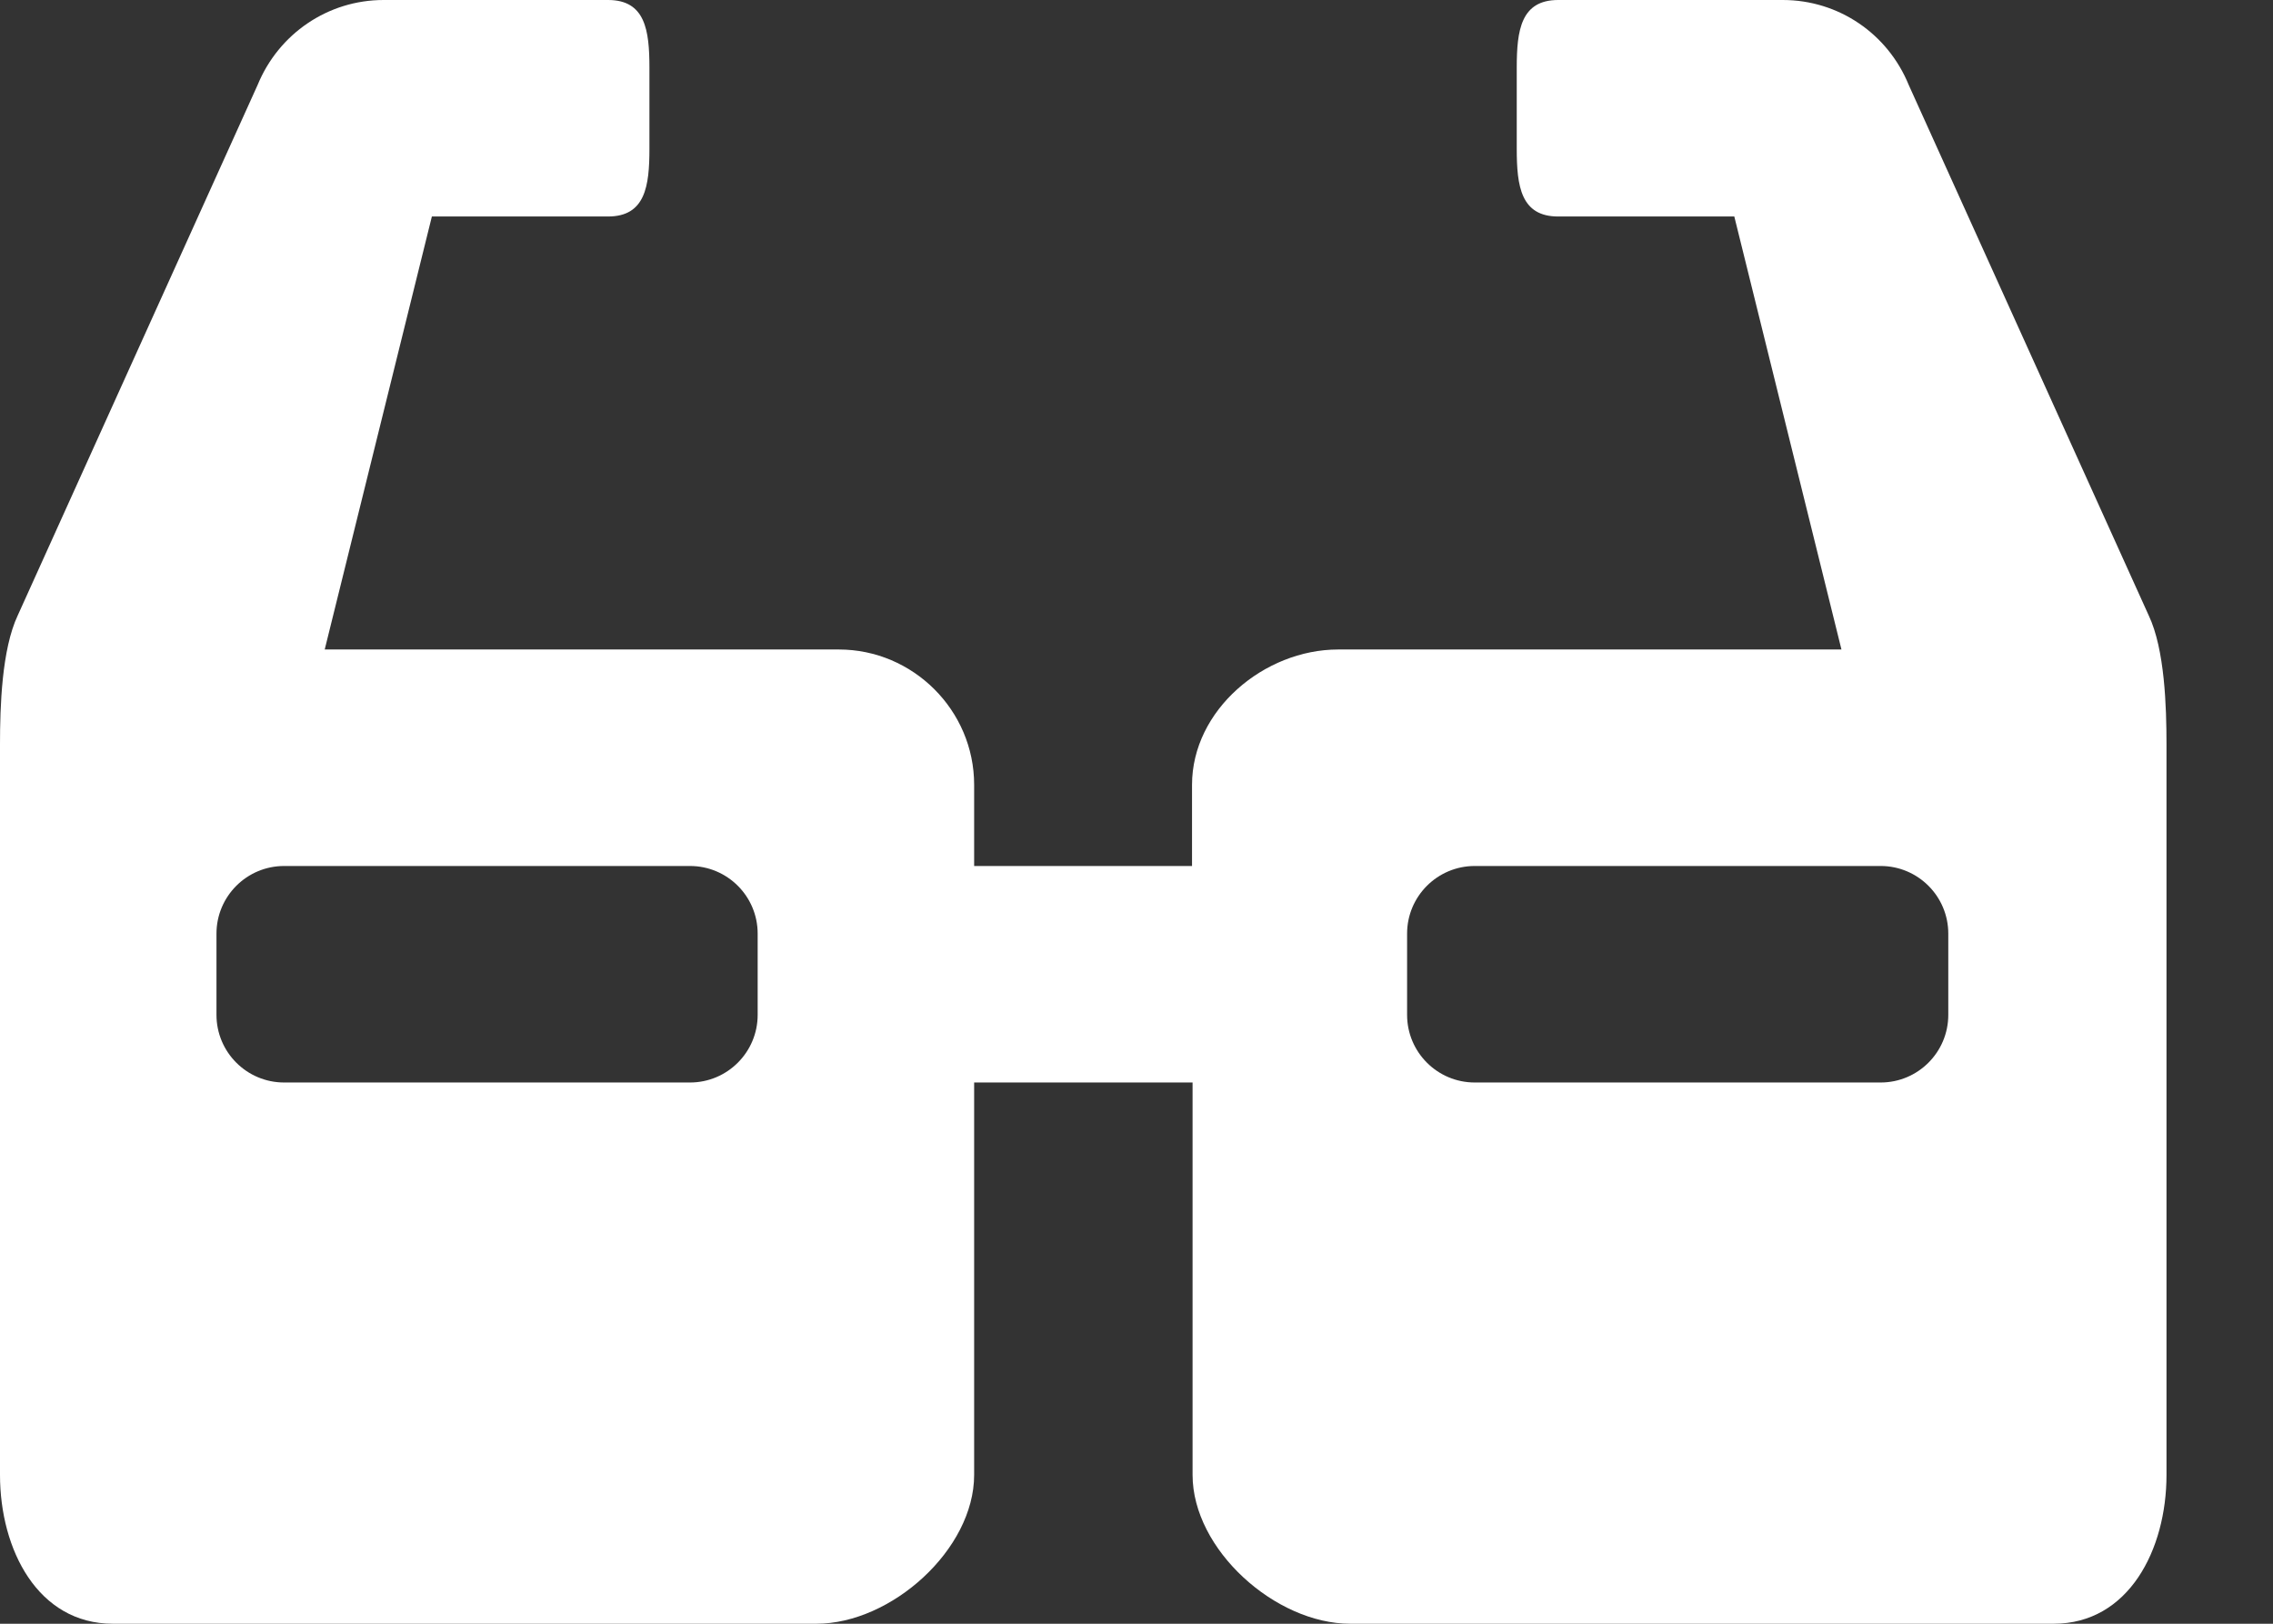 <svg width="21" height="15" viewBox="0 0 21 15" xmlns="http://www.w3.org/2000/svg"><rect x="0" y="0" width="21" height="15" fill="#333333" stroke="none"/><title>Combined Shape</title><path d="M10.007 10H9v3.625C9 14.315 8.234 15 7.543 15h-6.5C.35 15 0 14.316 0 13.625v-6.75c0-.345.016-.877.164-1.19L2.38.785C2.574.312 3.03 0 3.544 0h2.074C5.962 0 6 .28 6 .625v.75C6 1.72 5.962 2 5.617 2H3.99L3 6h4.75C8.434 6 9 6.56 9 7.25V8h2.013v-.75c0-.69.666-1.25 1.35-1.25h4.65l-.99-4h-1.627c-.345 0-.383-.28-.383-.625v-.75c0-.345.038-.625.383-.625h2.075c.514 0 .97.31 1.164.786l2.217 4.9c.148.312.164.844.164 1.19v6.75c0 .69-.35 1.374-1.042 1.374h-6.5c-.69 0-1.456-.684-1.456-1.375V10H10.01zm-3.632 0h-3.75C2.28 10 2 9.72 2 9.375v-.75C2 8.28 2.28 8 2.625 8h3.75C6.72 8 7 8.28 7 8.625v.75c0 .345-.28.625-.625.625zm11 0h-3.75C13.28 10 13 9.72 13 9.375v-.75c0-.345.28-.625.625-.625h3.75c.345 0 .625.28.625.625v.75c0 .345-.28.625-.625.625z" fill="#FFF" fill-rule="evenodd"/></svg>